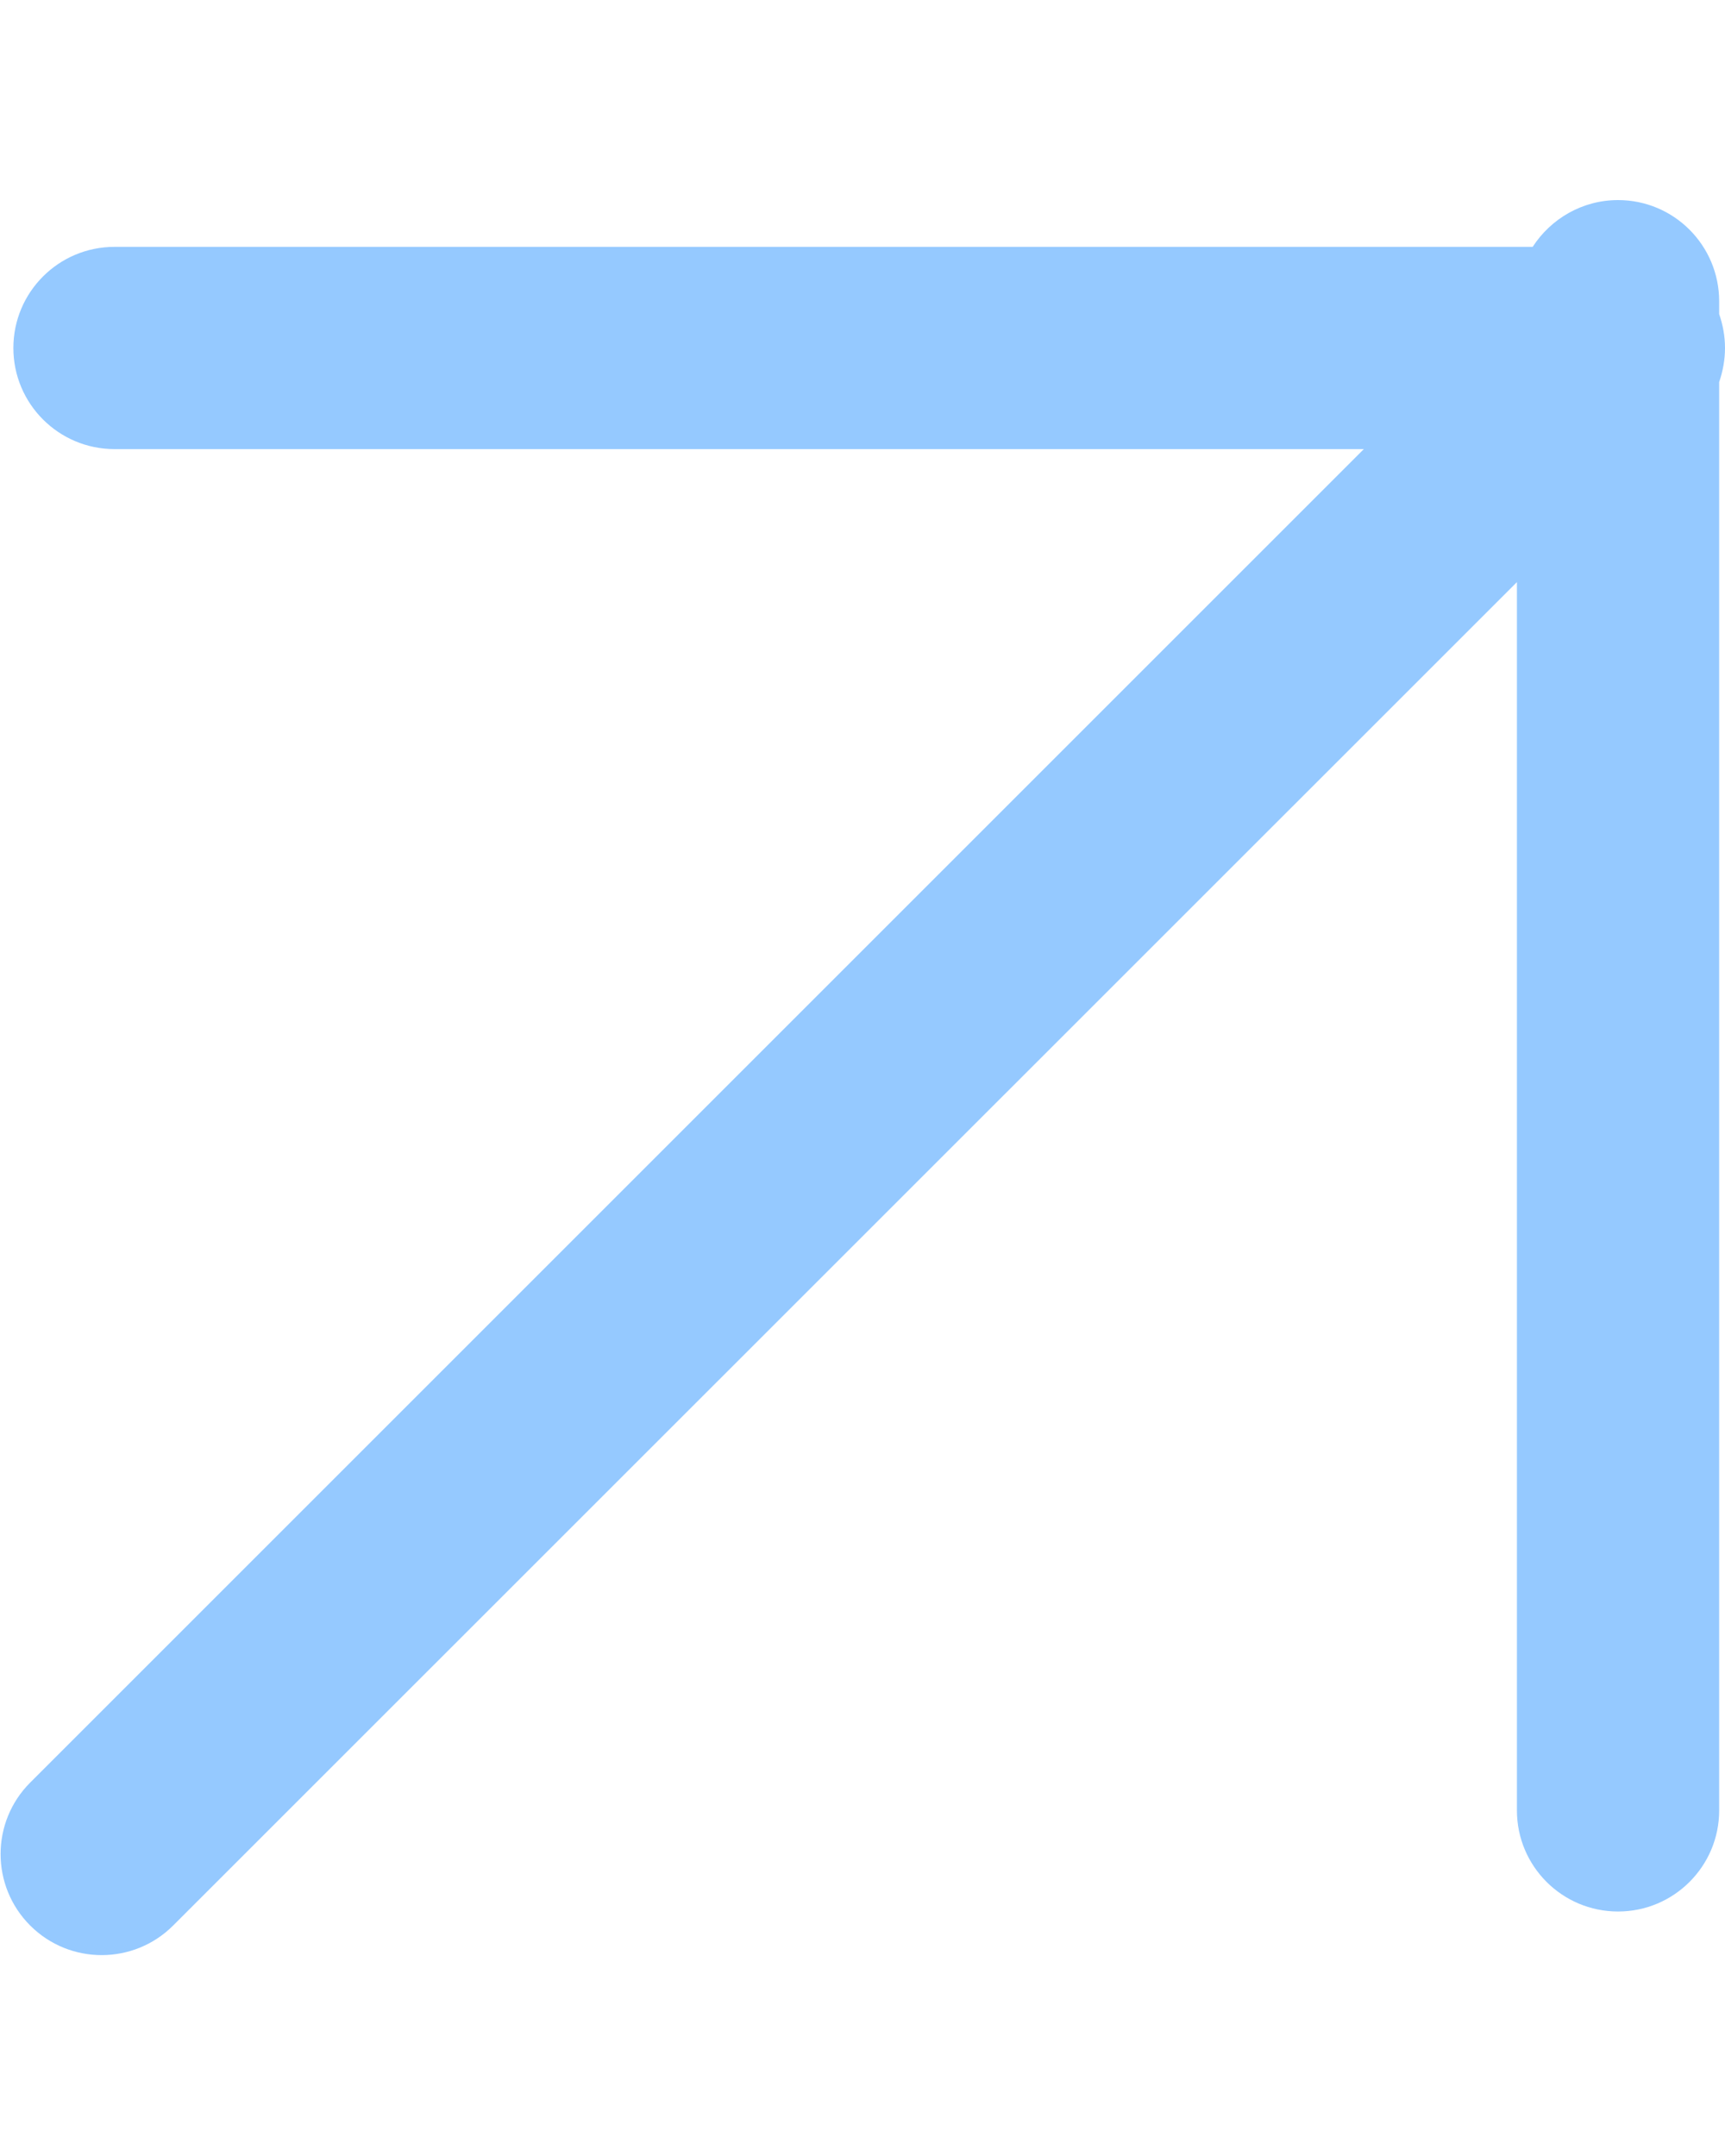 <?xml version="1.0" encoding="UTF-8"?>
<svg width="8px" height="10px" viewBox="0 0 8 10" version="1.1" xmlns="http://www.w3.org/2000/svg" xmlns:xlink="http://www.w3.org/1999/xlink">
    <!-- Generator: Sketch 47.1 (45422) - http://www.bohemiancoding.com/sketch -->
    <title>最大化</title>
    <desc>Created with Sketch.</desc>
    <defs></defs>
    <g id="Page-1" stroke="none" stroke-width="1" fill="none" fill-rule="evenodd">
        <g id="U-基础信息管理-单项管理-v1.0-1214-张成阳" transform="translate(-1446, -3)" fill="#95C9FF">
            <g id="Group-3" transform="translate(1287, 0)">
                <g id="Group-2" transform="translate(135, 0)">
                    <path d="M30.325,5.083 L24.531,5.083 C24.272,5.083 24.062,4.873 24.062,4.614 C24.062,4.355 24.272,4.145 24.531,4.145 L24.531,4.145 L31.108,4.145 C31.192,4.015 31.338,3.928 31.504,3.928 C31.763,3.928 31.973,4.138 31.973,4.398 L31.973,4.398 L31.973,4.457 C31.99,4.506 32,4.559 32,4.614 L32,4.614 C32,4.669 31.99,4.722 31.973,4.772 L31.973,11.397 C31.973,11.656 31.763,11.866 31.504,11.866 C31.245,11.866 31.035,11.656 31.035,11.397 L31.035,5.7 L24.803,11.931 C24.62,12.114 24.323,12.114 24.14,11.931 L24.14,11.931 L24.14,11.931 C23.957,11.748 23.957,11.451 24.14,11.268 L24.14,11.268 L30.325,5.083 Z" id="最大化"></path>
                </g>
            </g>
        </g>
    </g>
</svg>